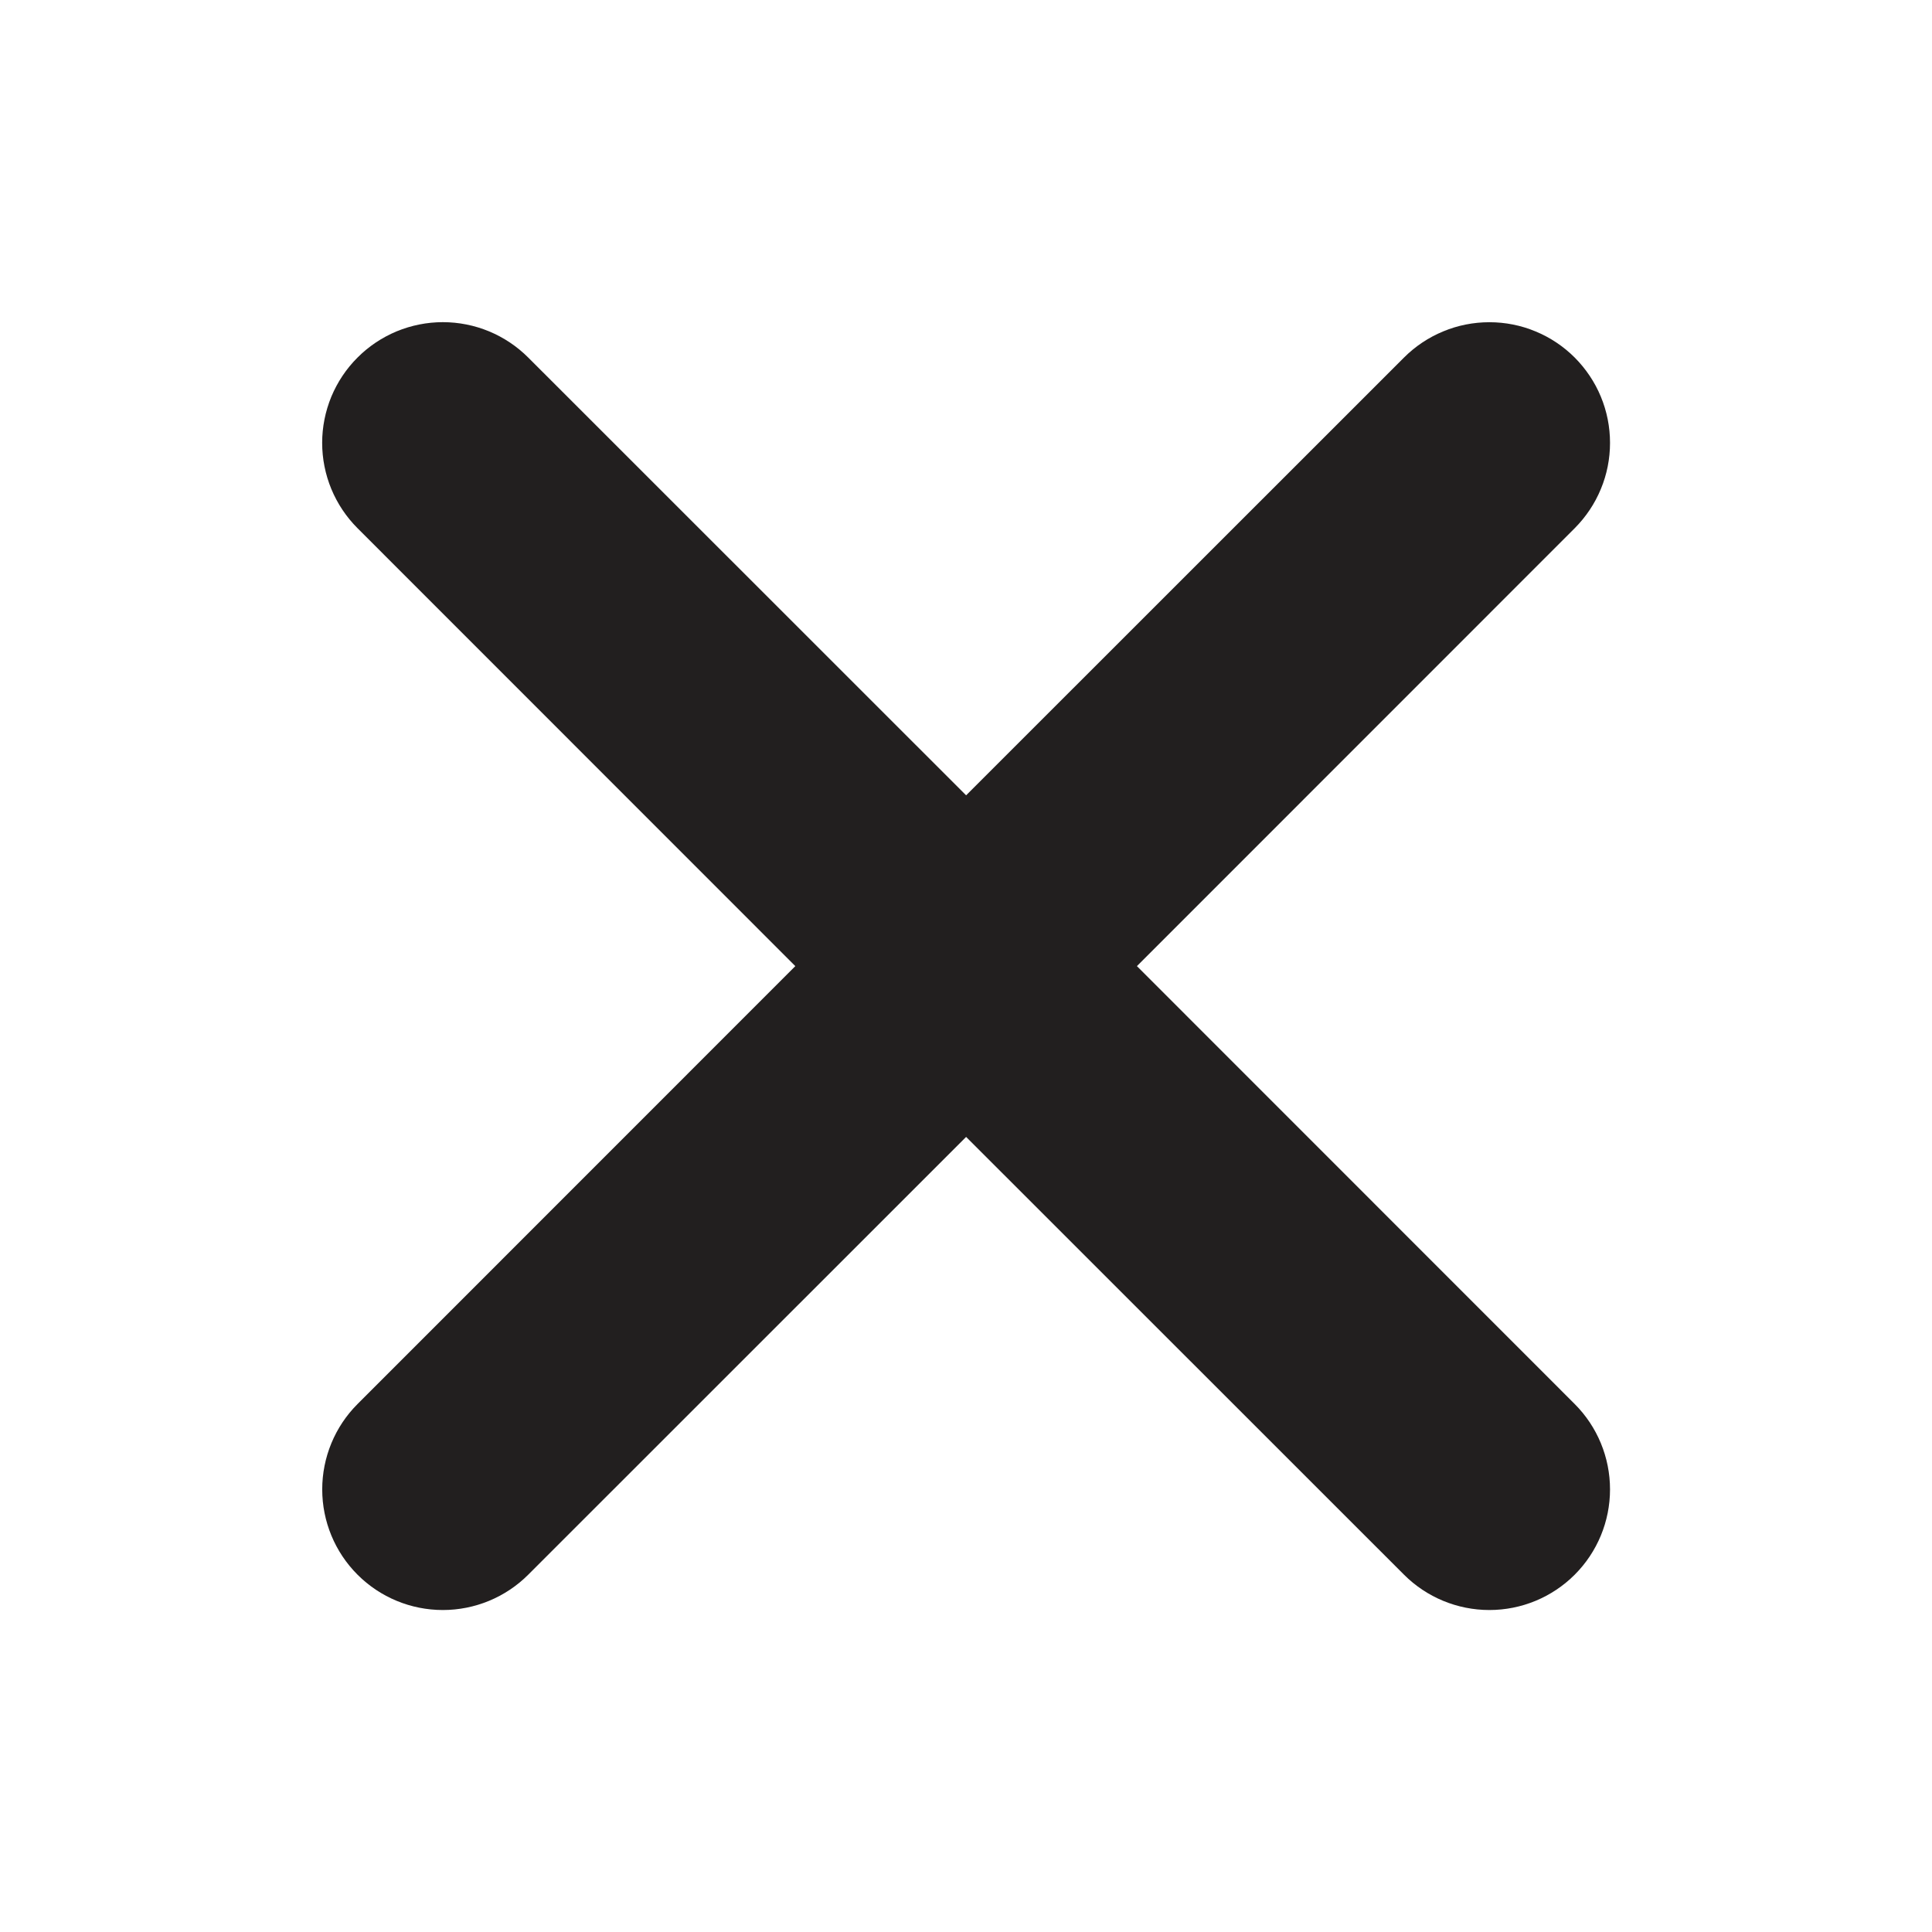 <svg width="32" height="32" viewBox="0 0 32 32" fill="none" xmlns="http://www.w3.org/2000/svg">
<path d="M5.922 5.922C6.107 5.736 6.328 5.589 6.57 5.488C6.813 5.388 7.073 5.336 7.335 5.336C7.598 5.336 7.858 5.388 8.1 5.488C8.343 5.589 8.563 5.736 8.749 5.922L16.002 13.173L23.255 5.922C23.441 5.736 23.661 5.589 23.904 5.489C24.146 5.388 24.406 5.337 24.669 5.337C24.931 5.337 25.191 5.388 25.433 5.489C25.676 5.589 25.896 5.736 26.082 5.922C26.267 6.108 26.415 6.328 26.515 6.57C26.616 6.813 26.667 7.073 26.667 7.335C26.667 7.598 26.616 7.858 26.515 8.1C26.415 8.343 26.267 8.563 26.082 8.749L18.831 16.002L26.082 23.255C26.457 23.63 26.667 24.139 26.667 24.669C26.667 25.199 26.457 25.707 26.082 26.082C25.707 26.457 25.199 26.667 24.669 26.667C24.139 26.667 23.63 26.457 23.255 26.082L16.002 18.831L8.749 26.082C8.374 26.457 7.865 26.667 7.335 26.667C6.805 26.667 6.297 26.457 5.922 26.082C5.547 25.707 5.337 25.199 5.337 24.669C5.337 24.139 5.547 23.63 5.922 23.255L13.173 16.002L5.922 8.749C5.736 8.563 5.589 8.343 5.488 8.1C5.388 7.858 5.336 7.598 5.336 7.335C5.336 7.073 5.388 6.813 5.488 6.57C5.589 6.328 5.736 6.107 5.922 5.922Z" fill="#221F1F"/>
</svg>
